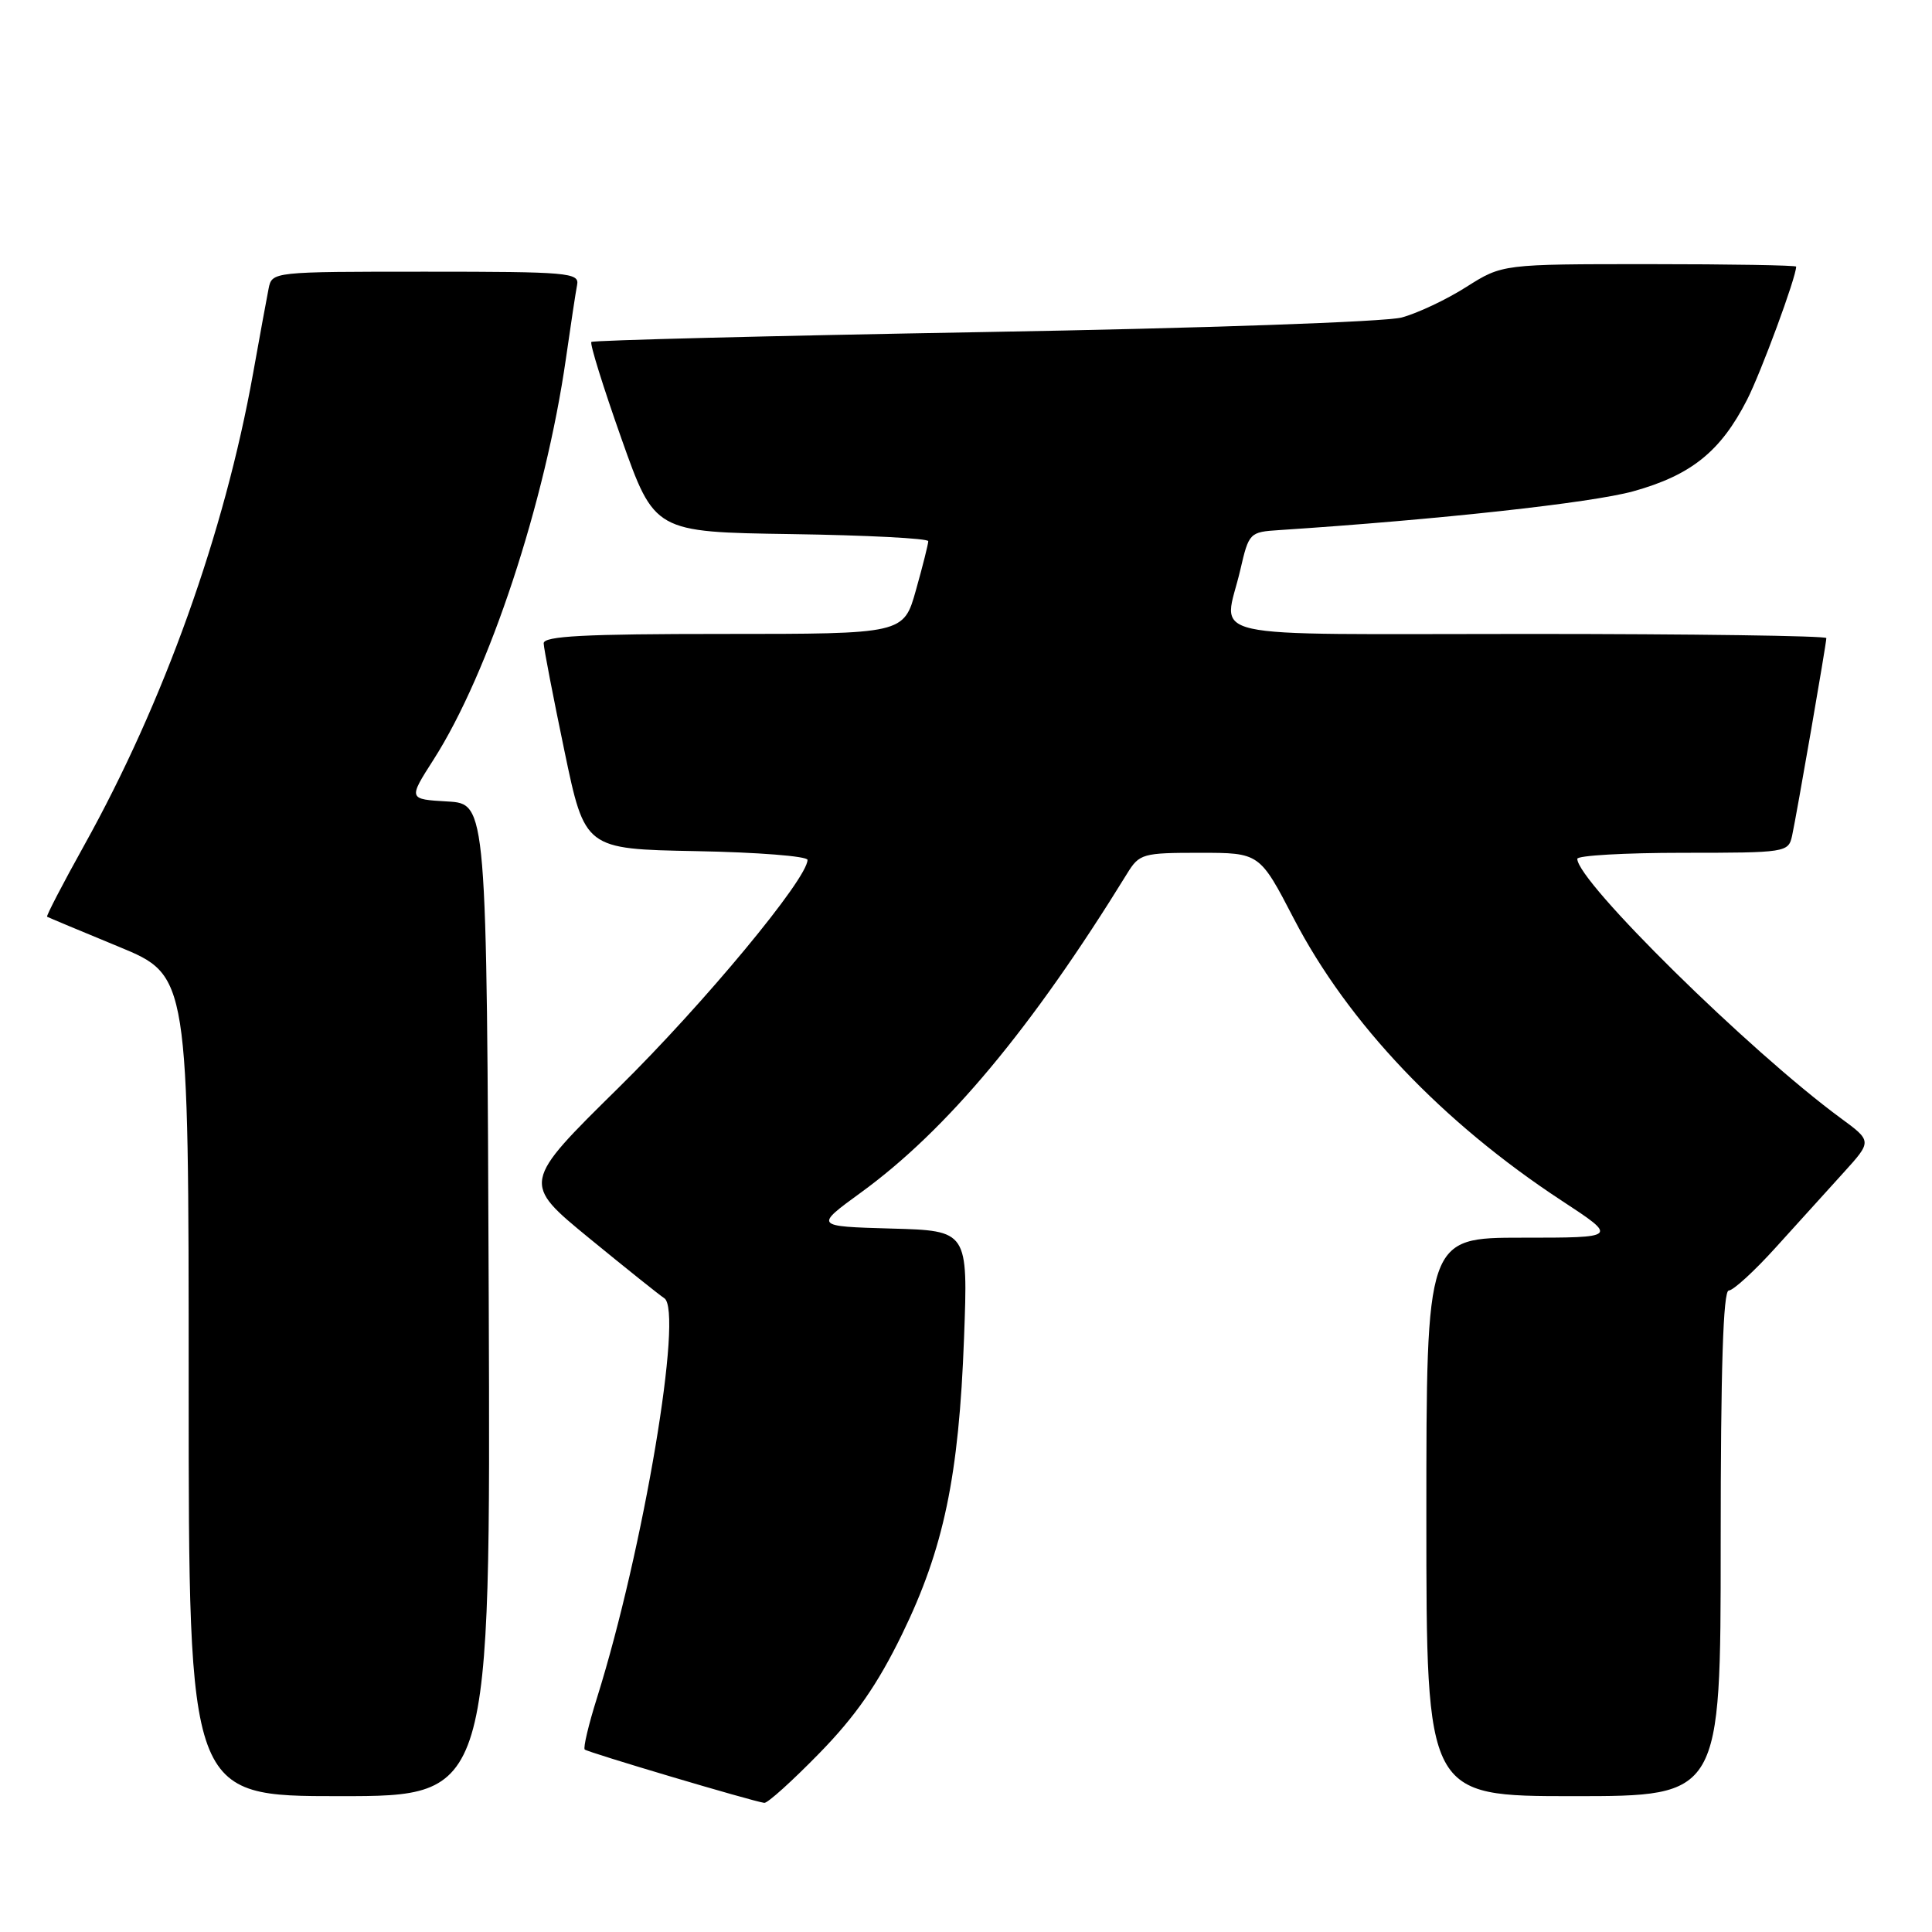 <?xml version="1.0" encoding="UTF-8" standalone="no"?>
<!DOCTYPE svg PUBLIC "-//W3C//DTD SVG 1.1//EN" "http://www.w3.org/Graphics/SVG/1.1/DTD/svg11.dtd" >
<svg xmlns="http://www.w3.org/2000/svg" xmlns:xlink="http://www.w3.org/1999/xlink" version="1.1" viewBox="0 0 256 256">
 <g >
 <path fill="currentColor"
d=" M 108.57 232.31 C 113.35 227.42 116.29 223.19 119.52 216.56 C 125.05 205.22 127.06 195.63 127.74 177.29 C 128.27 163.07 128.27 163.07 118.10 162.79 C 107.92 162.50 107.92 162.50 114.06 158.03 C 125.48 149.73 136.70 136.28 149.35 115.75 C 150.97 113.12 151.40 113.00 158.98 113.00 C 166.91 113.00 166.91 113.00 171.45 121.75 C 178.64 135.58 191.11 148.71 206.94 159.10 C 214.41 164.00 214.41 164.00 201.70 164.00 C 189.00 164.00 189.00 164.00 189.00 201.00 C 189.00 238.00 189.00 238.00 208.50 238.00 C 228.00 238.00 228.00 238.00 228.00 204.50 C 228.00 181.30 228.33 171.00 229.07 171.00 C 229.66 171.00 232.48 168.42 235.32 165.27 C 238.17 162.12 242.20 157.67 244.28 155.38 C 248.06 151.21 248.06 151.21 243.89 148.15 C 231.80 139.26 209.00 116.81 209.00 113.80 C 209.00 113.36 215.29 113.00 222.98 113.00 C 236.67 113.00 236.97 112.95 237.46 110.75 C 238.07 107.93 242.00 85.29 242.00 84.55 C 242.00 84.25 224.22 84.00 202.50 84.00 C 157.89 84.00 162.16 84.95 164.35 75.50 C 165.48 70.60 165.58 70.49 169.50 70.24 C 190.65 68.85 210.88 66.63 216.41 65.10 C 224.08 62.97 228.00 59.82 231.49 52.98 C 233.35 49.34 238.00 36.73 238.00 35.33 C 238.00 35.15 229.24 35.00 218.53 35.00 C 199.07 35.00 199.07 35.00 194.30 38.02 C 191.68 39.69 187.82 41.51 185.73 42.07 C 183.59 42.65 159.23 43.50 130.34 44.00 C 101.97 44.50 78.58 45.09 78.36 45.31 C 78.13 45.53 79.93 51.29 82.34 58.11 C 86.73 70.50 86.73 70.50 104.86 70.77 C 114.84 70.92 123.00 71.34 123.00 71.71 C 123.00 72.07 122.27 74.99 121.37 78.18 C 119.74 84.00 119.74 84.00 95.87 84.00 C 77.42 84.00 72.01 84.28 72.04 85.25 C 72.06 85.94 73.30 92.35 74.79 99.50 C 77.50 112.50 77.50 112.50 92.25 112.78 C 100.36 112.93 107.00 113.45 107.00 113.94 C 107.00 116.44 93.27 132.99 81.97 144.12 C 69.15 156.75 69.15 156.75 78.09 164.08 C 83.01 168.11 87.48 171.68 88.01 172.01 C 90.60 173.60 85.26 205.34 79.11 224.96 C 77.99 228.51 77.26 231.60 77.48 231.82 C 77.86 232.19 99.58 238.65 101.27 238.89 C 101.70 238.95 104.98 235.99 108.57 232.31 Z  M 64.76 172.25 C 64.50 106.50 64.50 106.50 59.29 106.20 C 54.09 105.90 54.09 105.90 57.45 100.65 C 64.81 89.14 72.26 66.55 74.99 47.50 C 75.62 43.10 76.28 38.71 76.47 37.75 C 76.79 36.13 75.31 36.00 56.43 36.00 C 36.08 36.00 36.04 36.00 35.59 38.25 C 35.34 39.49 34.42 44.55 33.53 49.50 C 29.75 70.59 21.71 93.04 11.16 112.00 C 8.31 117.12 6.10 121.38 6.24 121.47 C 6.38 121.56 10.66 123.35 15.75 125.45 C 25.00 129.27 25.00 129.27 25.00 183.64 C 25.00 238.00 25.00 238.00 45.01 238.00 C 65.01 238.00 65.01 238.00 64.76 172.25 Z "/>
</g>
</svg>